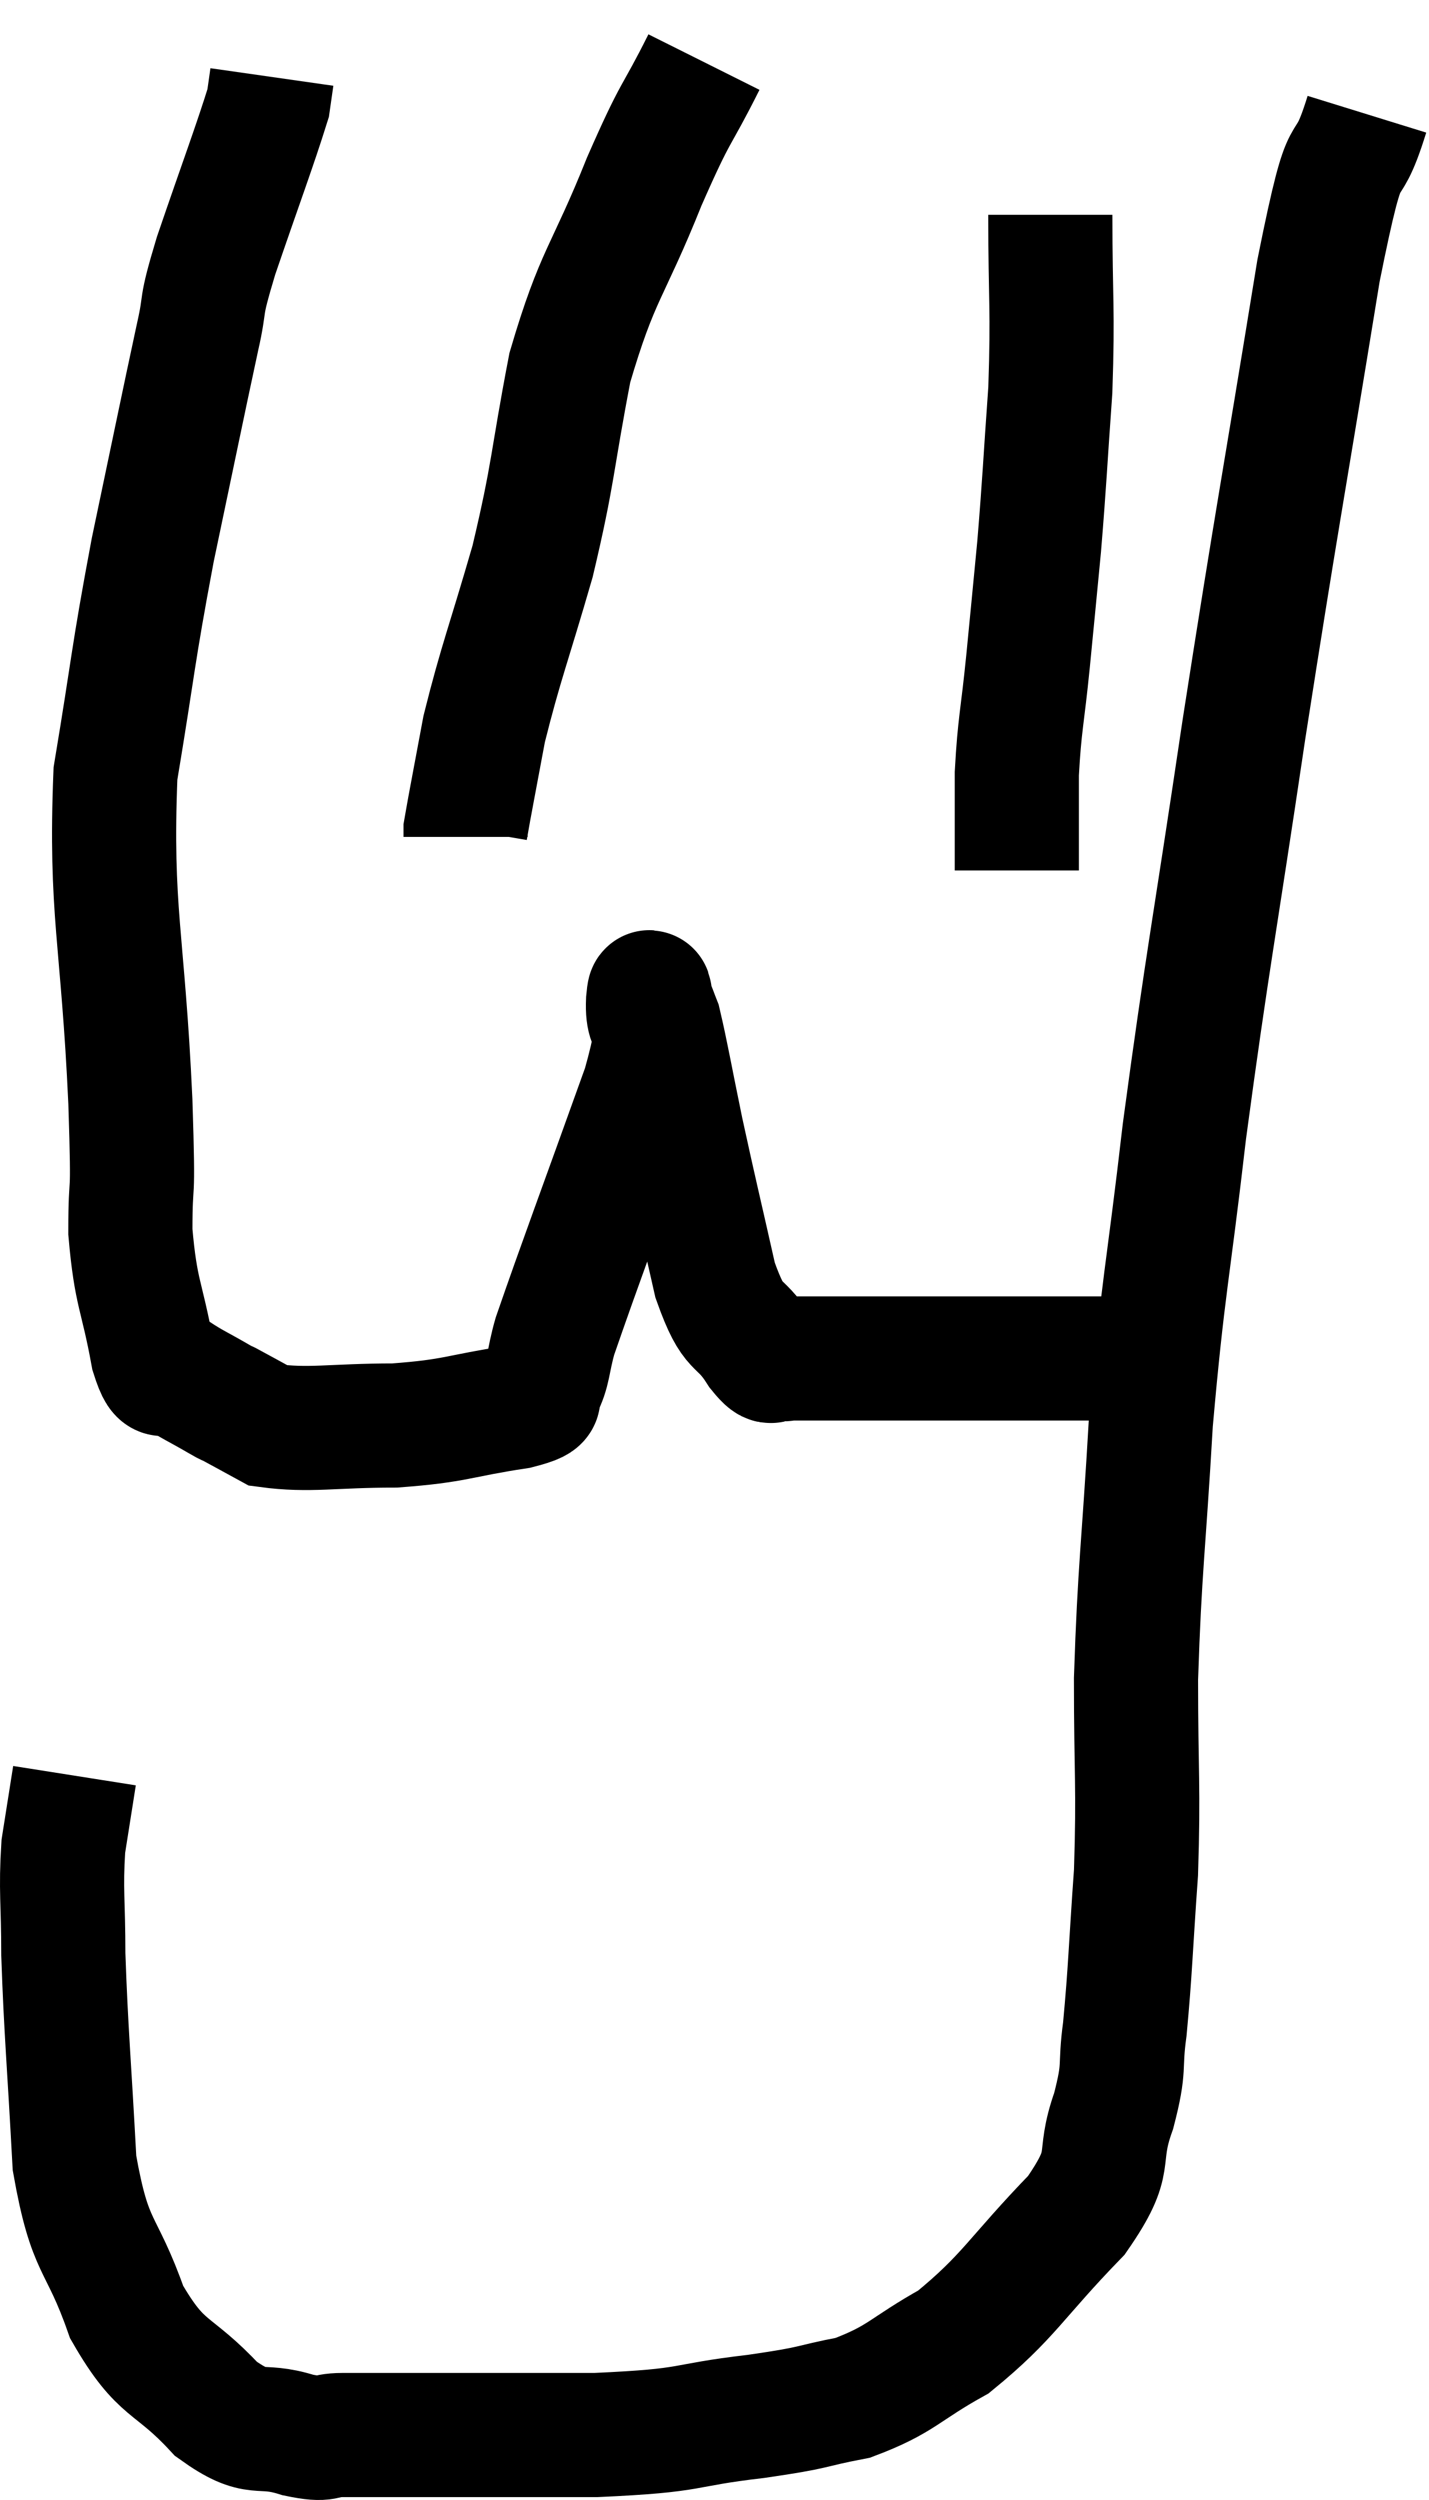 <svg xmlns="http://www.w3.org/2000/svg" viewBox="13.38 3.74 23.02 40.267" width="23.02" height="40.267"><path d="M 35.4 5.58 C 35.01 6.84, 35.115 5.625, 34.62 8.1 C 34.02 11.79, 33.96 12.015, 33.42 15.48 C 32.94 18.72, 32.835 19.17, 32.46 21.96 C 32.19 24.3, 32.115 24.435, 31.92 26.64 C 31.8 28.71, 31.74 28.965, 31.68 30.78 C 31.68 32.34, 31.725 32.49, 31.68 33.9 C 31.59 35.16, 31.59 35.46, 31.5 36.42 C 31.41 37.08, 31.515 36.99, 31.32 37.74 C 31.02 38.58, 31.365 38.49, 30.72 39.42 C 29.73 40.44, 29.64 40.725, 28.74 41.46 C 27.93 41.91, 27.915 42.06, 27.12 42.36 C 26.34 42.51, 26.595 42.51, 25.56 42.66 C 24.27 42.81, 24.645 42.885, 22.98 42.96 C 20.94 42.96, 20.1 42.96, 18.9 42.96 C 18.54 42.96, 18.69 43.065, 18.18 42.96 C 17.52 42.75, 17.55 43.035, 16.86 42.54 C 16.14 41.76, 15.99 41.97, 15.42 40.98 C 15 39.78, 14.835 40.02, 14.58 38.58 C 14.49 36.9, 14.445 36.495, 14.4 35.22 C 14.4 34.35, 14.355 34.2, 14.4 33.48 C 14.49 32.91, 14.535 32.625, 14.58 32.34 L 14.58 32.34" fill="none" stroke="black" stroke-width="2"></path><path d="M 31.32 25.62 C 30.33 25.62, 30.42 25.62, 29.34 25.62 C 28.17 25.62, 27.81 25.62, 27 25.62 C 26.55 25.62, 26.37 25.62, 26.1 25.62 C 26.01 25.62, 26.04 25.65, 25.92 25.62 C 25.77 25.56, 25.875 25.815, 25.62 25.5 C 25.26 24.93, 25.215 25.245, 24.9 24.36 C 24.63 23.16, 24.585 22.995, 24.36 21.96 C 24.18 21.09, 24.12 20.73, 24 20.22 C 23.94 20.07, 23.925 20.01, 23.88 19.92 C 23.85 19.89, 23.85 19.53, 23.82 19.86 C 23.79 20.55, 24.135 19.89, 23.76 21.24 C 23.04 23.25, 22.74 24.045, 22.32 25.26 C 22.2 25.68, 22.23 25.815, 22.08 26.1 C 21.9 26.25, 22.305 26.25, 21.72 26.4 C 20.73 26.55, 20.745 26.625, 19.74 26.7 C 18.72 26.7, 18.375 26.79, 17.7 26.7 C 17.37 26.52, 17.235 26.445, 17.04 26.34 C 16.98 26.31, 17.13 26.4, 16.92 26.28 C 16.56 26.07, 16.47 26.04, 16.2 25.86 C 16.02 25.71, 16.02 26.13, 15.84 25.56 C 15.66 24.57, 15.57 24.6, 15.48 23.58 C 15.48 22.53, 15.54 23.325, 15.48 21.48 C 15.36 18.84, 15.15 18.42, 15.24 16.2 C 15.54 14.4, 15.51 14.355, 15.84 12.6 C 16.2 10.89, 16.305 10.365, 16.56 9.18 C 16.71 8.52, 16.575 8.805, 16.86 7.86 C 17.28 6.63, 17.475 6.12, 17.7 5.4 C 17.73 5.19, 17.745 5.085, 17.76 4.98 C 17.76 4.98, 17.76 4.98, 17.76 4.98 L 17.76 4.98" fill="none" stroke="black" stroke-width="2"></path><path d="M 24.72 4.74 C 24.24 5.7, 24.3 5.43, 23.76 6.66 C 23.16 8.16, 23.01 8.13, 22.56 9.66 C 22.26 11.22, 22.305 11.325, 21.96 12.78 C 21.57 14.13, 21.45 14.4, 21.18 15.48 C 21.03 16.29, 20.955 16.665, 20.88 17.1 L 20.88 17.22" fill="none" stroke="black" stroke-width="2"></path><path d="M 30.3 7.2 C 30.3 8.61, 30.345 8.685, 30.3 10.02 C 30.21 11.28, 30.21 11.445, 30.12 12.54 C 30.03 13.47, 30.03 13.485, 29.94 14.4 C 29.85 15.3, 29.805 15.39, 29.76 16.2 C 29.76 16.92, 29.76 17.25, 29.76 17.64 L 29.76 17.76" fill="none" stroke="black" stroke-width="2"></path></svg>
